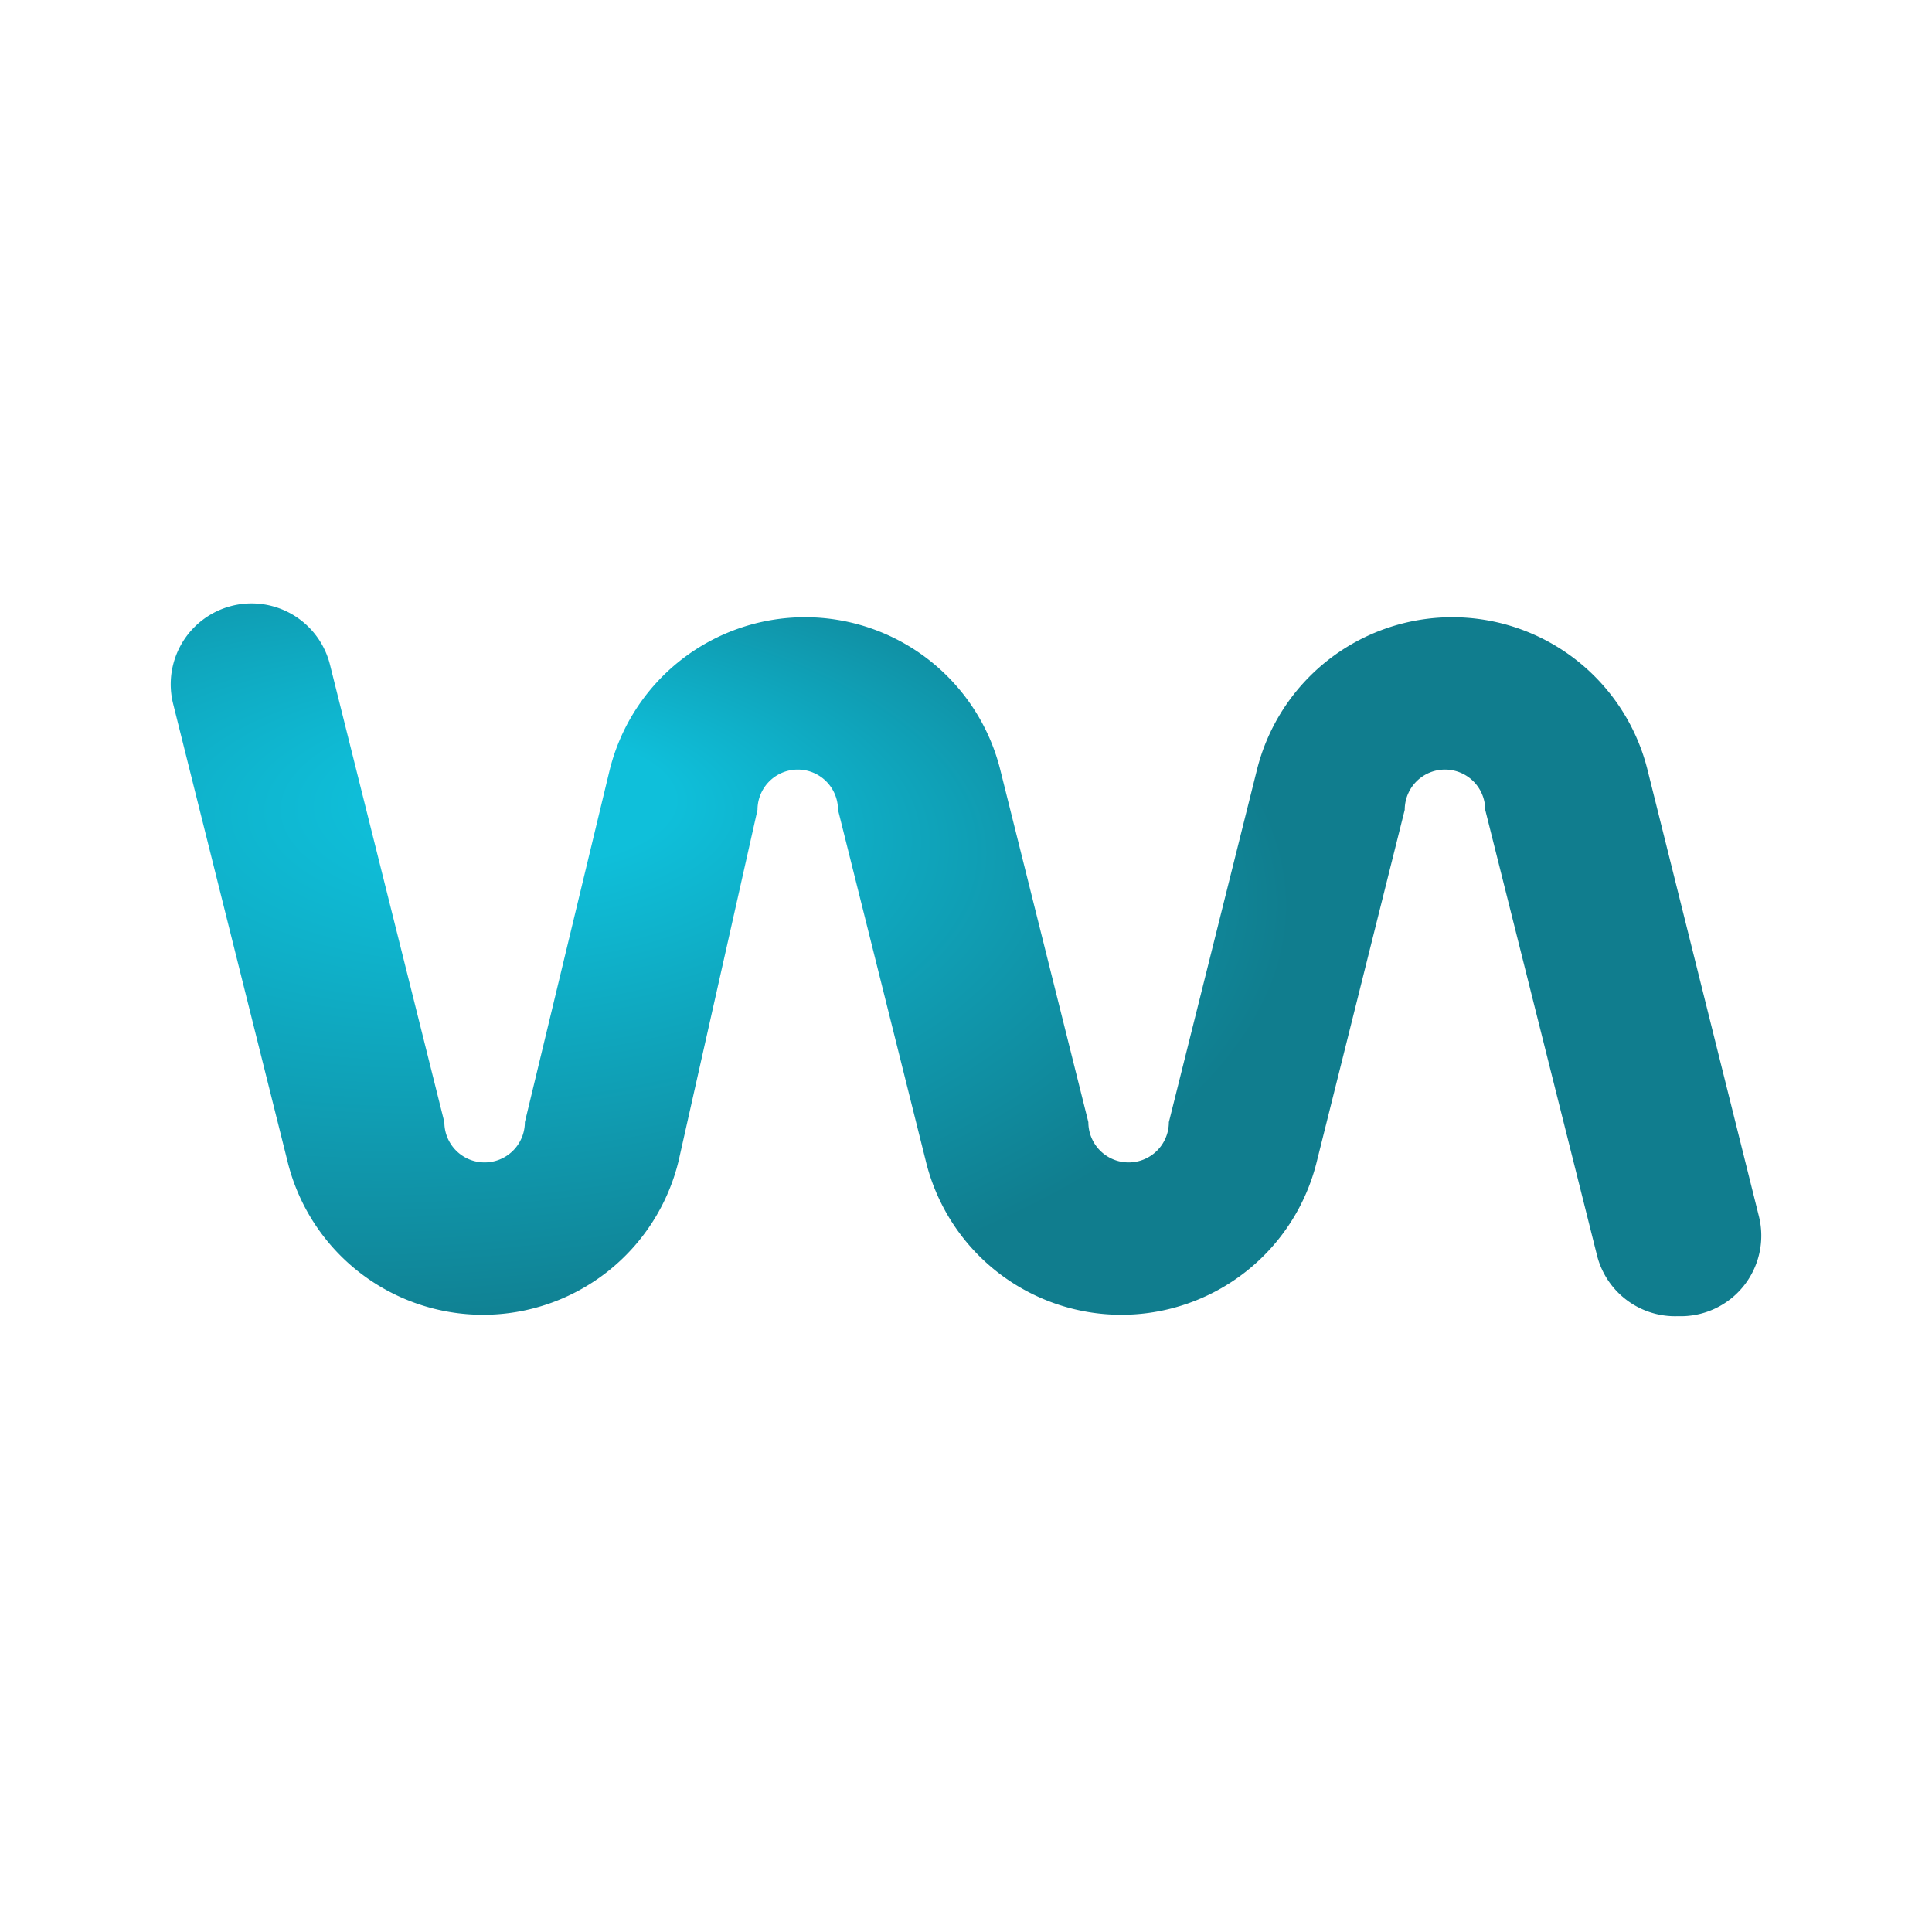 <svg width="800px" height="800px" viewBox="0 0 24 24" xmlns="http://www.w3.org/2000/svg">
  <rect width="24" height="24" fill="none"/>
  <!-- Define linear gradient -->
  <radialGradient id="gradient" cx="0" cy="0.5" r="0.9" fx="0.25" fy="0.25">
    <stop offset="10%" stop-color="#0fbfda">
                    <animate attributeName="stop-opacity" values="1.4;0.7;1.4" dur="5s" repeatCount="indefinite" />
                    <animate attributeName="stop-color" from="#0fbfda" to="#0fbfda" dur="5s" repeatCount="indefinite" />

    </stop>
    <stop offset="70%" stop-color="#107d8e"/>
  </radialGradient>
  <!-- Apply linear gradient to path -->
  <path d="M20.84,16.35a1,1,0,0,1-1-.75l-1.39-5.54a.49.49,0,0,0-1,0l-1.09,4.36a2.5,2.5,0,0,1-4.86,0l-1.09-4.36a.49.49,0,0,0-1,0L8.43,14.42a2.5,2.5,0,0,1-4.86,0L2.15,8.74A1,1,0,0,1,4.1,8.26l1.42,5.68a.49.49,0,0,0,1,0L7.57,9.58a2.5,2.5,0,0,1,4.86,0l1.09,4.36a.49.49,0,0,0,1,0l1.09-4.36a2.5,2.5,0,0,1,4.86,0l1.38,5.53a1,1,0,0,1-1,1.24Z" fill="url(#gradient)"/>
</svg>
